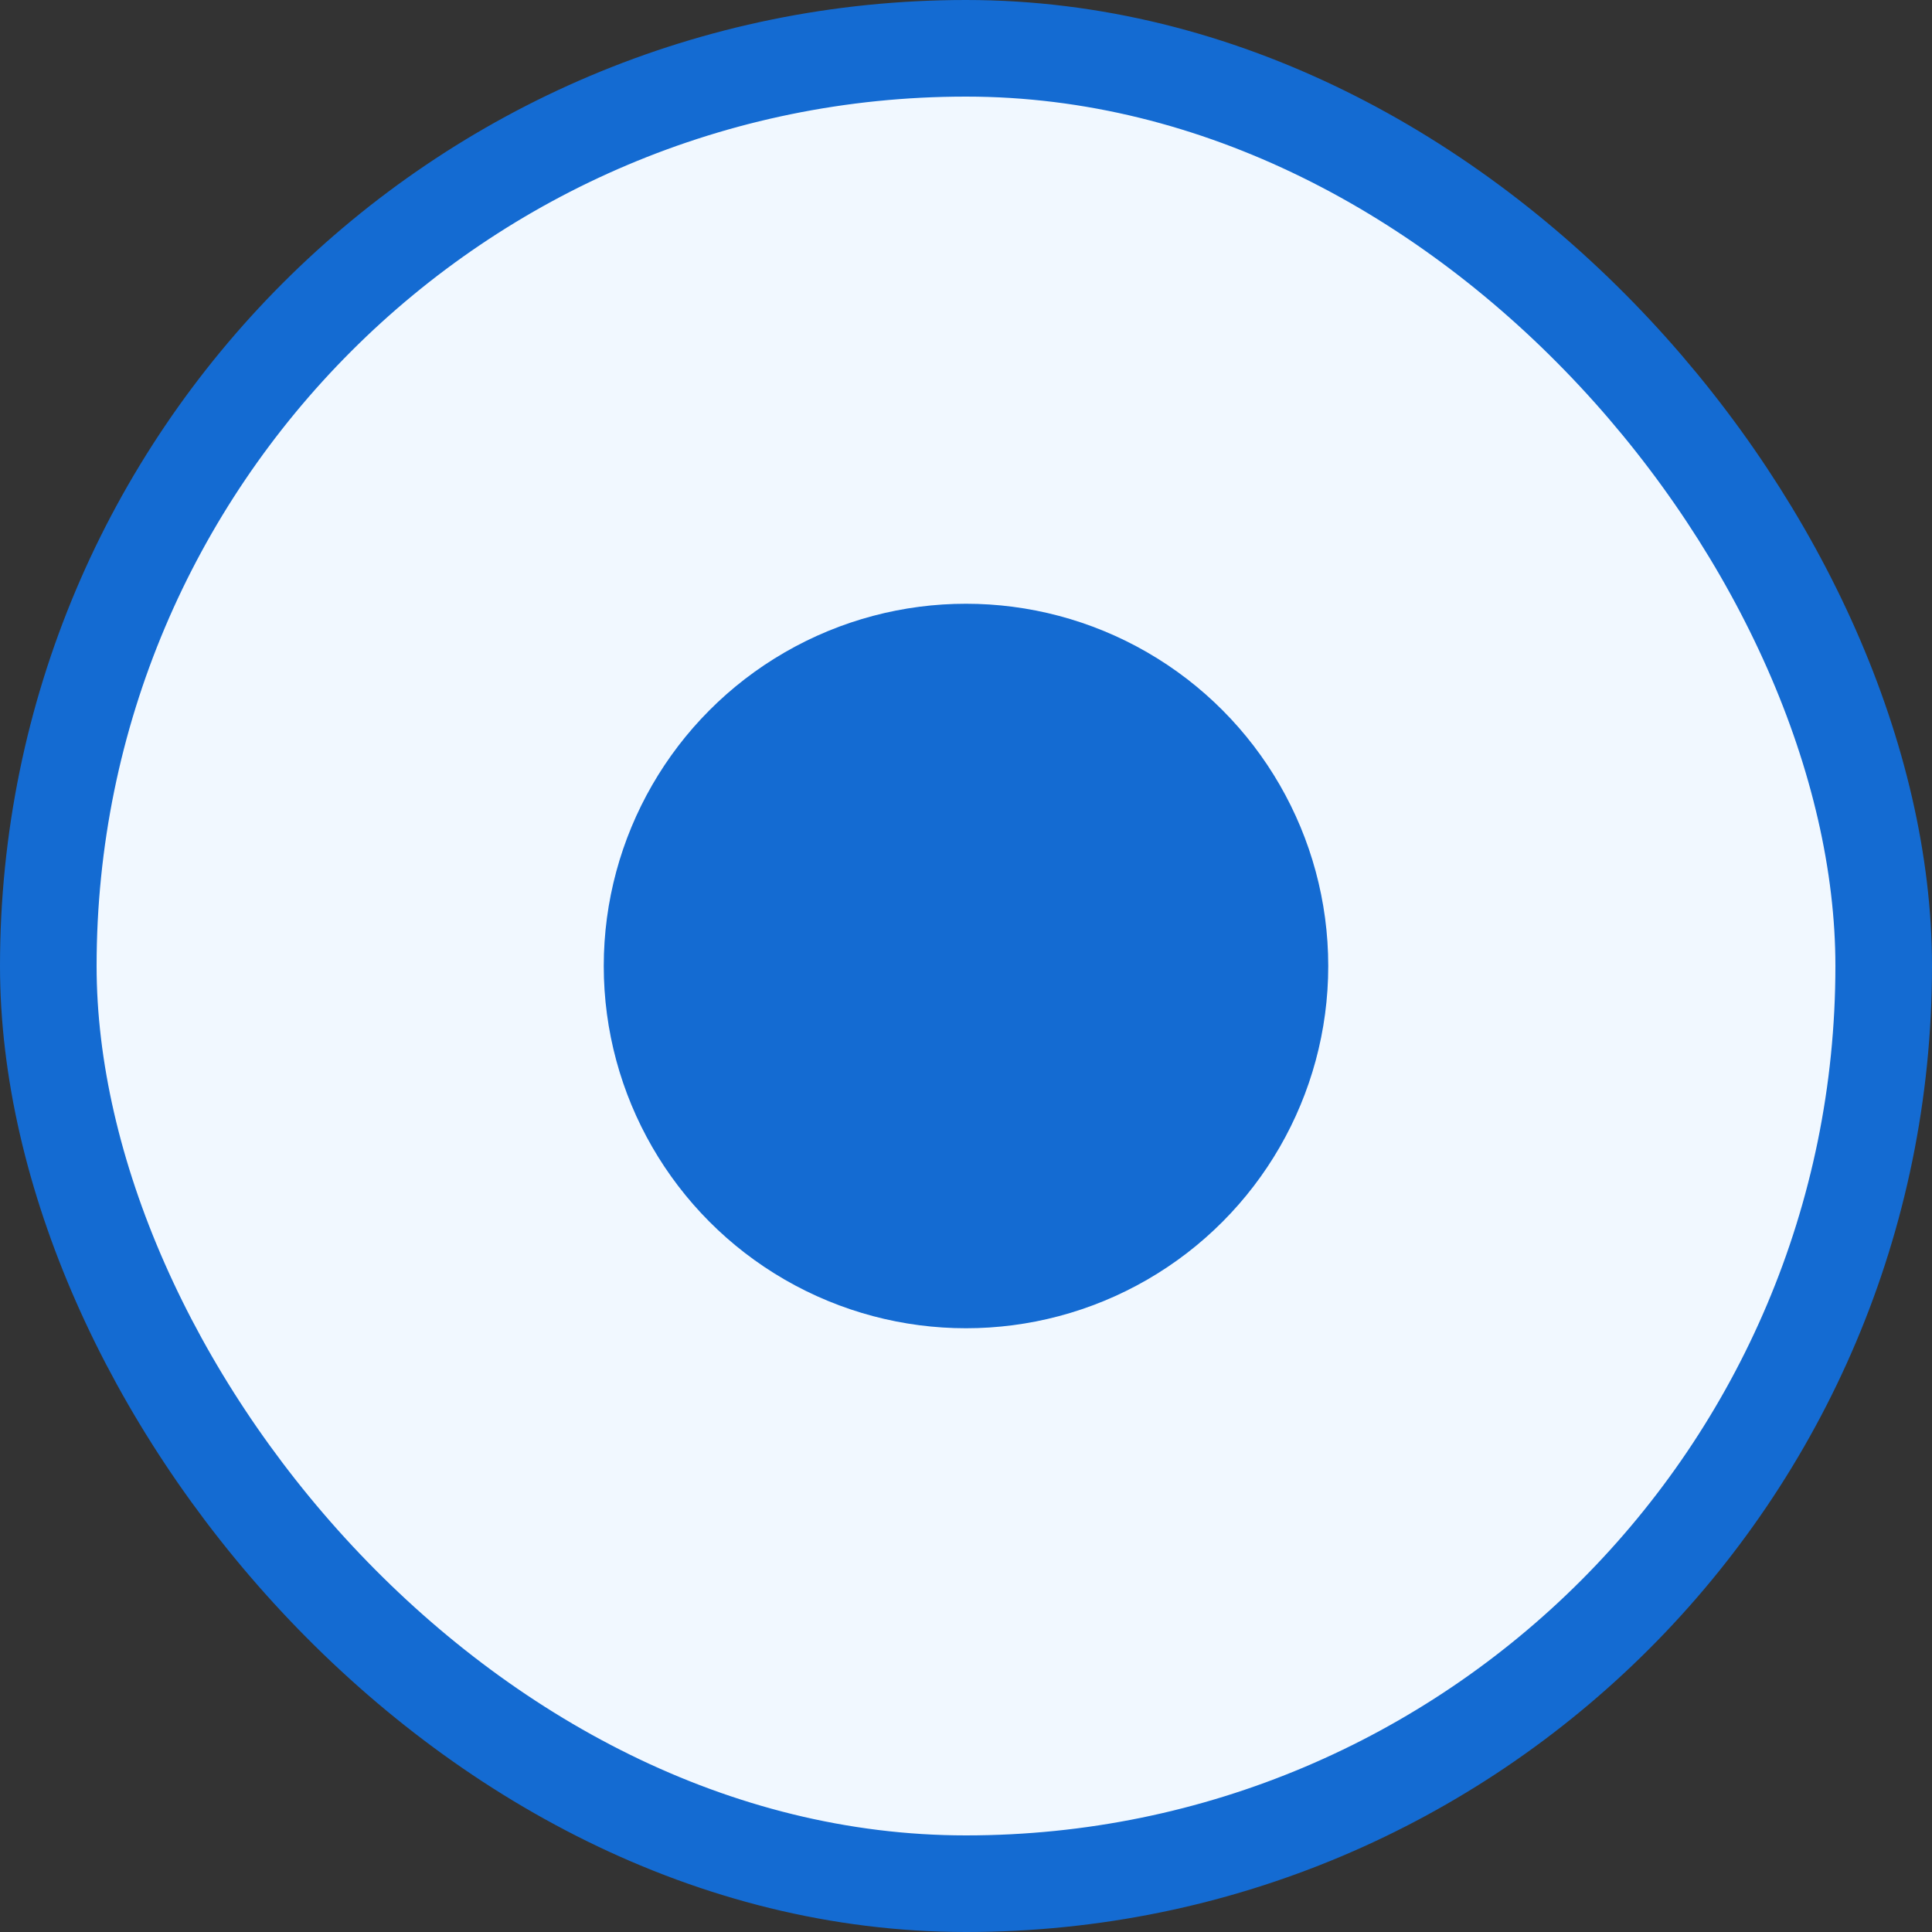 <svg xmlns="http://www.w3.org/2000/svg" width="20" height="20" viewBox="0 0 20 20" fill="none">
  <rect x="0" y="0" width="20" height="20" fill="#333333" stroke="none"/>
  <rect x="0.5" y="0.5" width="19" height="19" rx="9.5" fill="#F1F8FF"/>
  <circle cx="10" cy="10" r="3.75" fill="#146BD2"/>
  <rect x="0.5" y="0.5" width="19" height="19" rx="9.5" stroke="#146BD2"/>
</svg>